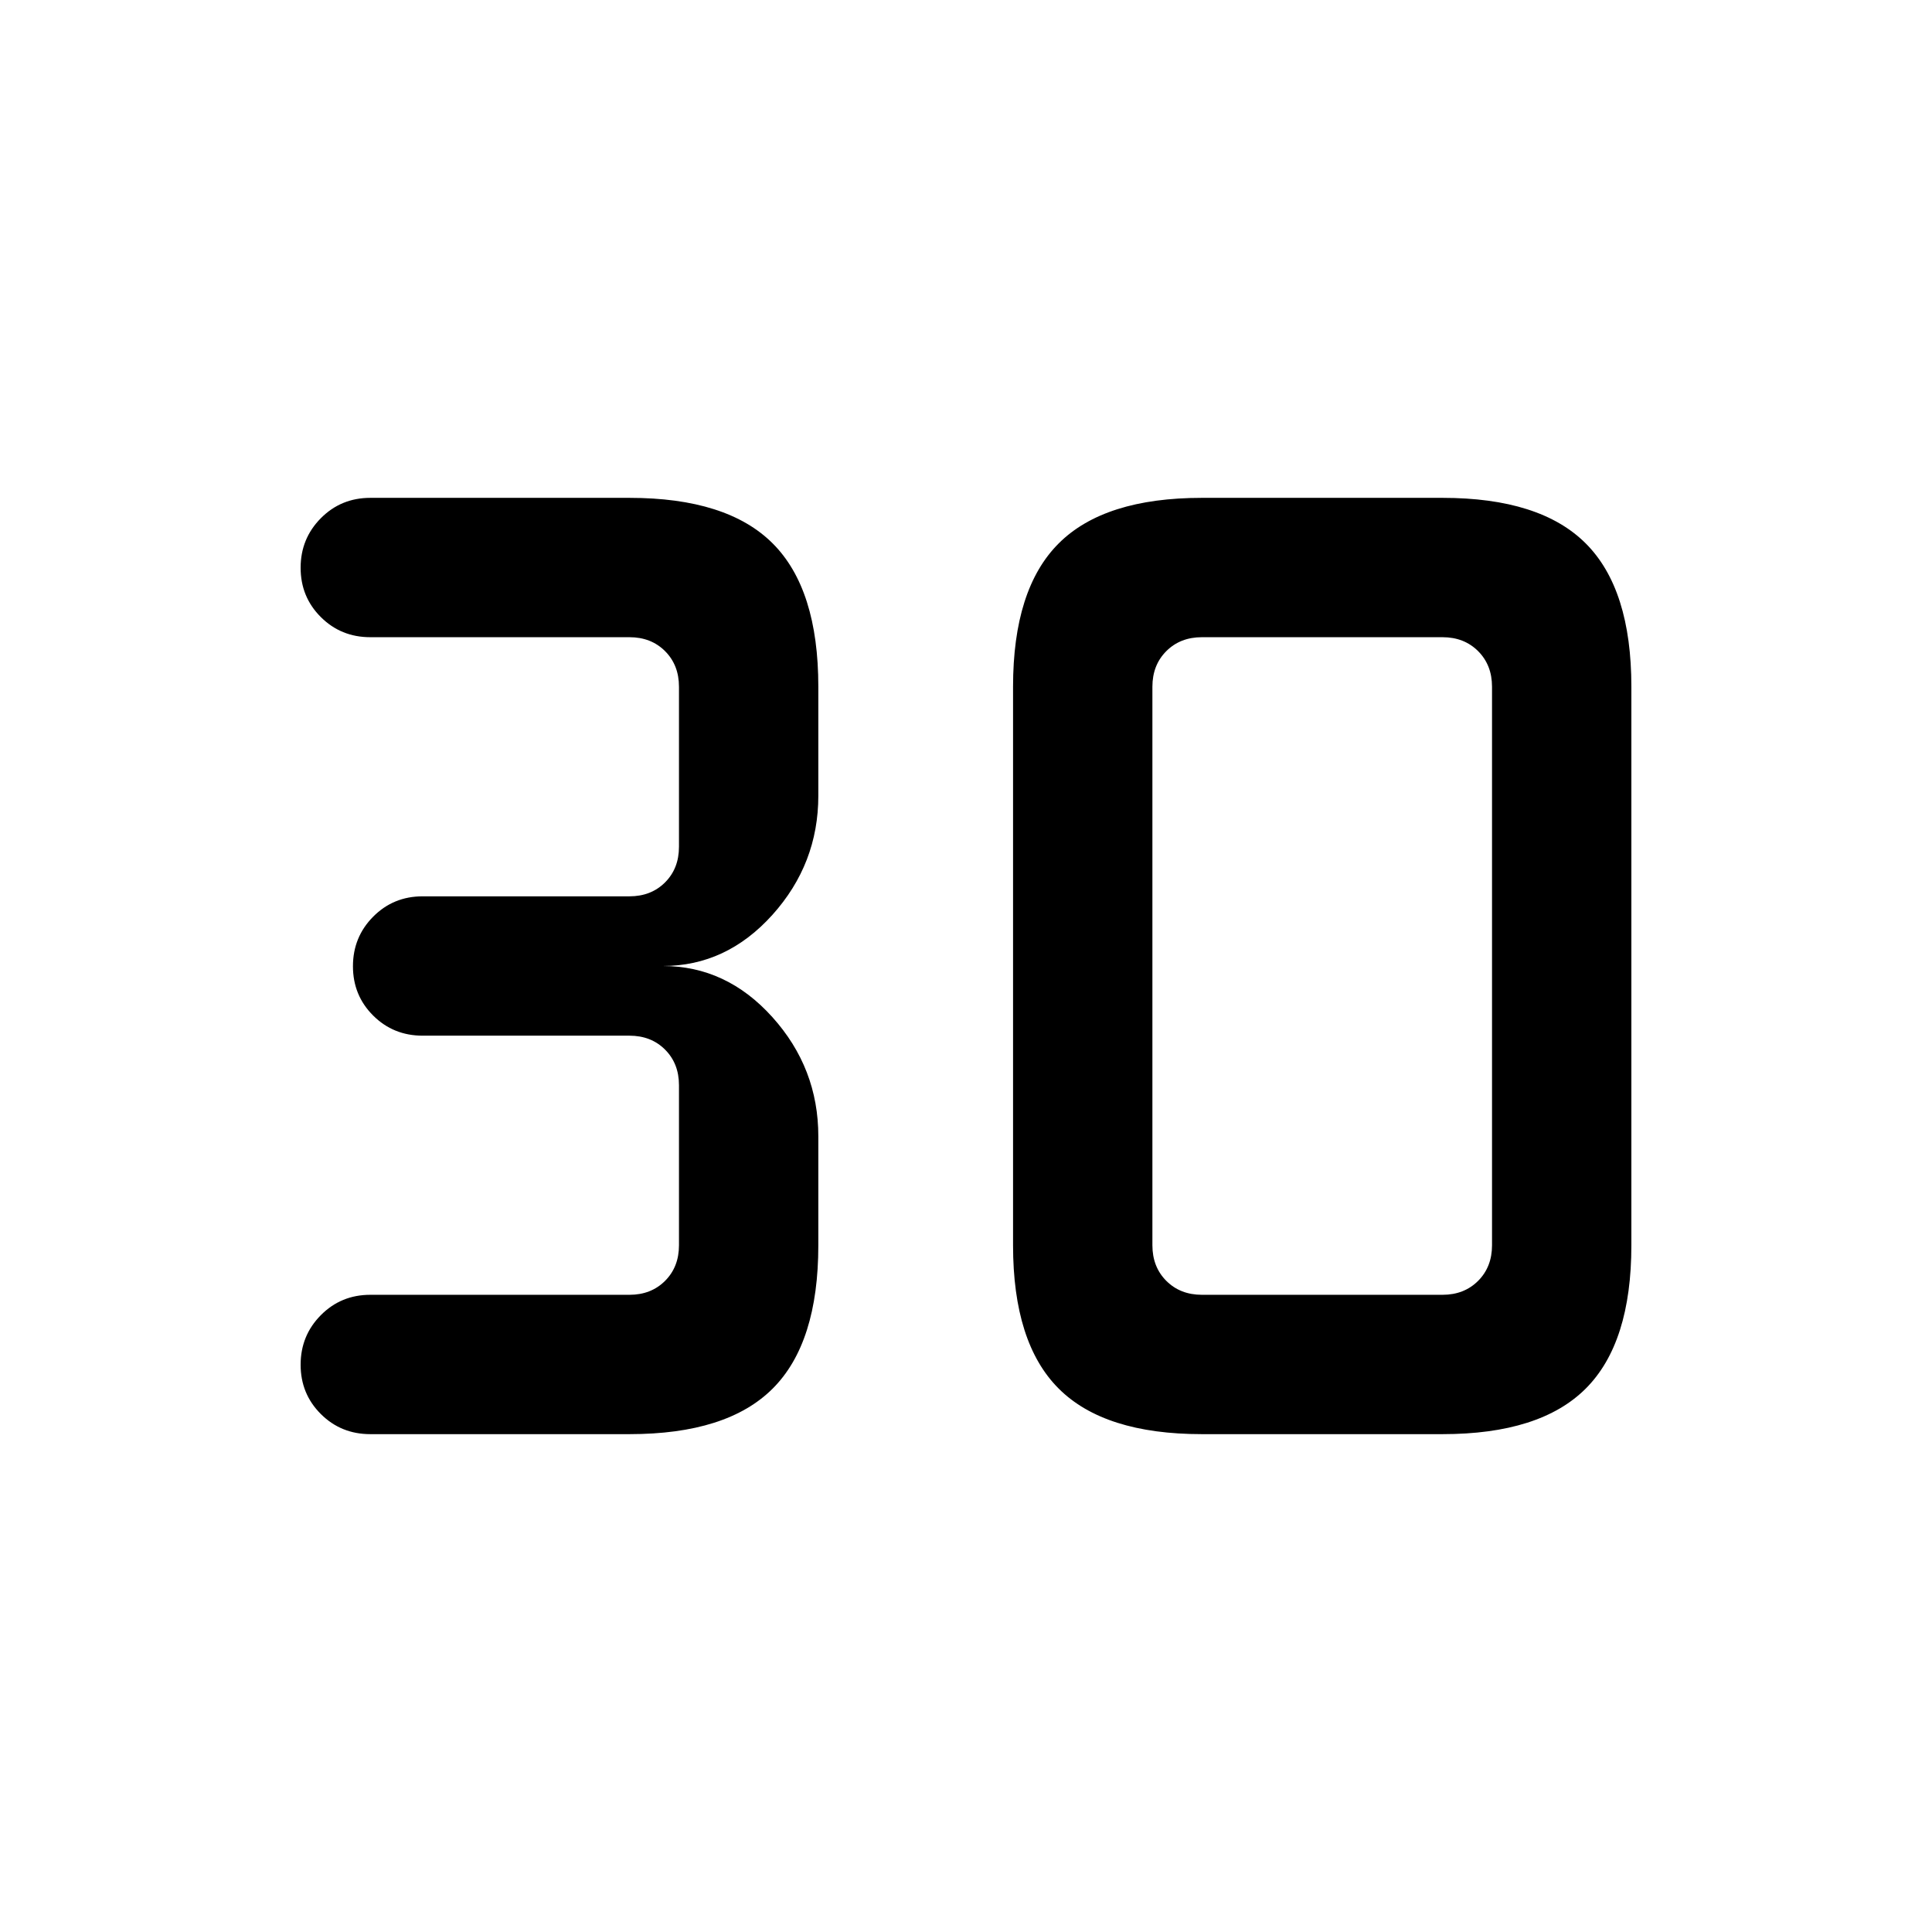 <svg xmlns="http://www.w3.org/2000/svg" height="20" viewBox="0 -960 960 960" width="20"><path d="M312.77-247.38H184q-14.55 0-24.58-10-10.04-10-10.04-24.5t10.04-24.62q10.03-10.12 24.58-10.12h128.77q10.77 0 17.69-6.92 6.92-6.92 6.92-17.69v-79.54q0-10.77-6.92-17.69-6.92-6.92-17.69-6.92H210q-14.55 0-24.58-10-10.04-10-10.04-24.5t10.04-24.62q10.03-10.12 24.58-10.12h102.77q10.77 0 17.69-6.92 6.92-6.92 6.92-17.69v-79.54q0-10.77-6.92-17.69-6.92-6.92-17.69-6.92H184q-14.55 0-24.58-10-10.04-10-10.04-24.5t10.04-24.62q10.03-10.12 24.58-10.12h128.77q48.54 0 71.19 22.66 22.66 22.65 22.66 71.19v54.15q0 33.85-22.85 59.24Q360.92-480 329.38-480q31.54 0 54.39 25.38 22.85 25.39 22.85 59.24v54.15q0 48.54-22.66 71.19-22.65 22.66-71.19 22.66Zm284.46-69.24h119.54q10.77 0 17.69-6.92 6.92-6.92 6.92-17.69v-277.54q0-10.77-6.92-17.69-6.92-6.92-17.69-6.92H597.23q-10.77 0-17.69 6.92-6.92 6.92-6.92 17.69v277.54q0 10.77 6.92 17.69 6.92 6.92 17.69 6.92Zm0 69.24q-48.54 0-71.19-22.66-22.66-22.65-22.66-71.19v-277.54q0-48.54 22.66-71.19 22.65-22.66 71.19-22.66h119.54q48.54 0 71.19 22.66 22.66 22.65 22.66 71.19v277.54q0 48.54-22.66 71.19-22.65 22.66-71.19 22.66H597.23Z"/></svg>